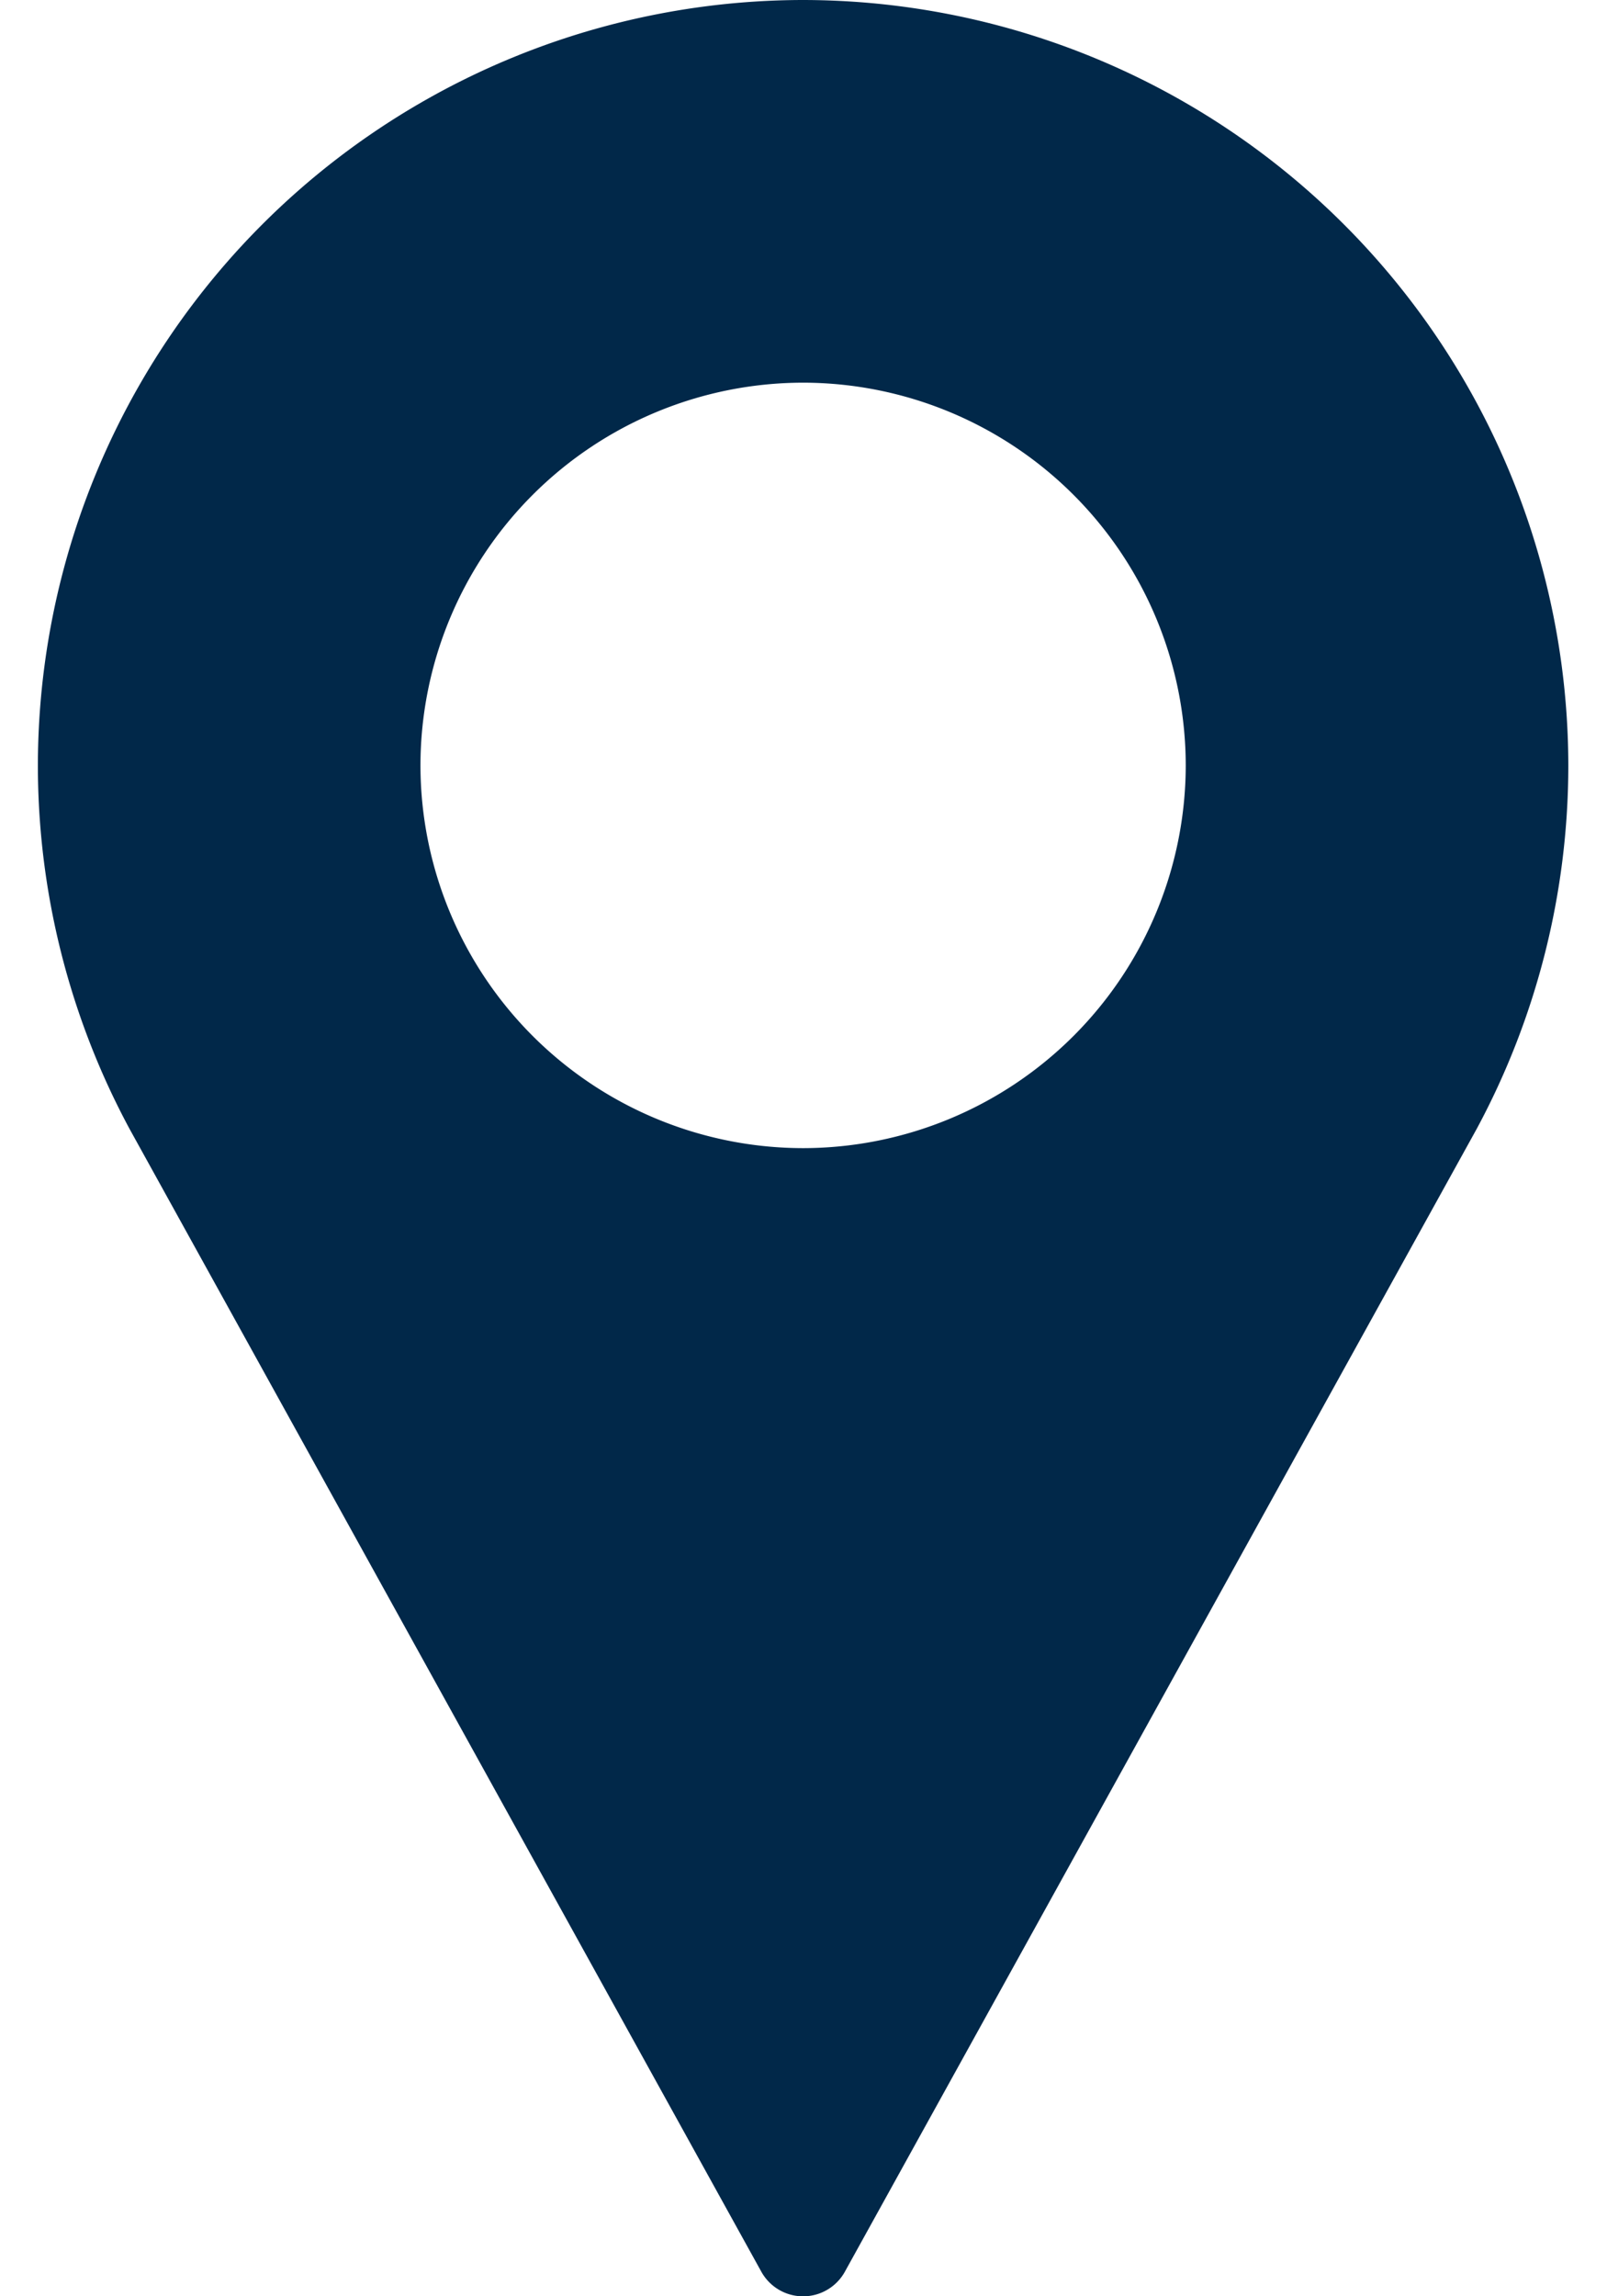 <svg xmlns="http://www.w3.org/2000/svg" width="14" height="20" viewBox="0 0 14 20"><g><g><path fill="#012849" d="M13.663 6.667a6.678 6.678 0 0 1-.798 3.165l-5.504 9.953a.416.416 0 0 1-.729 0L1.13 9.835a6.68 6.68 0 0 1-.8-3.168A6.674 6.674 0 0 1 6.997 0a6.674 6.674 0 0 1 6.666 6.667zm-3.333 0a3.337 3.337 0 0 0-3.333-3.334 3.337 3.337 0 0 0-3.334 3.334A3.337 3.337 0 0 0 6.997 10a3.337 3.337 0 0 0 3.333-3.333z"/></g></g></svg>